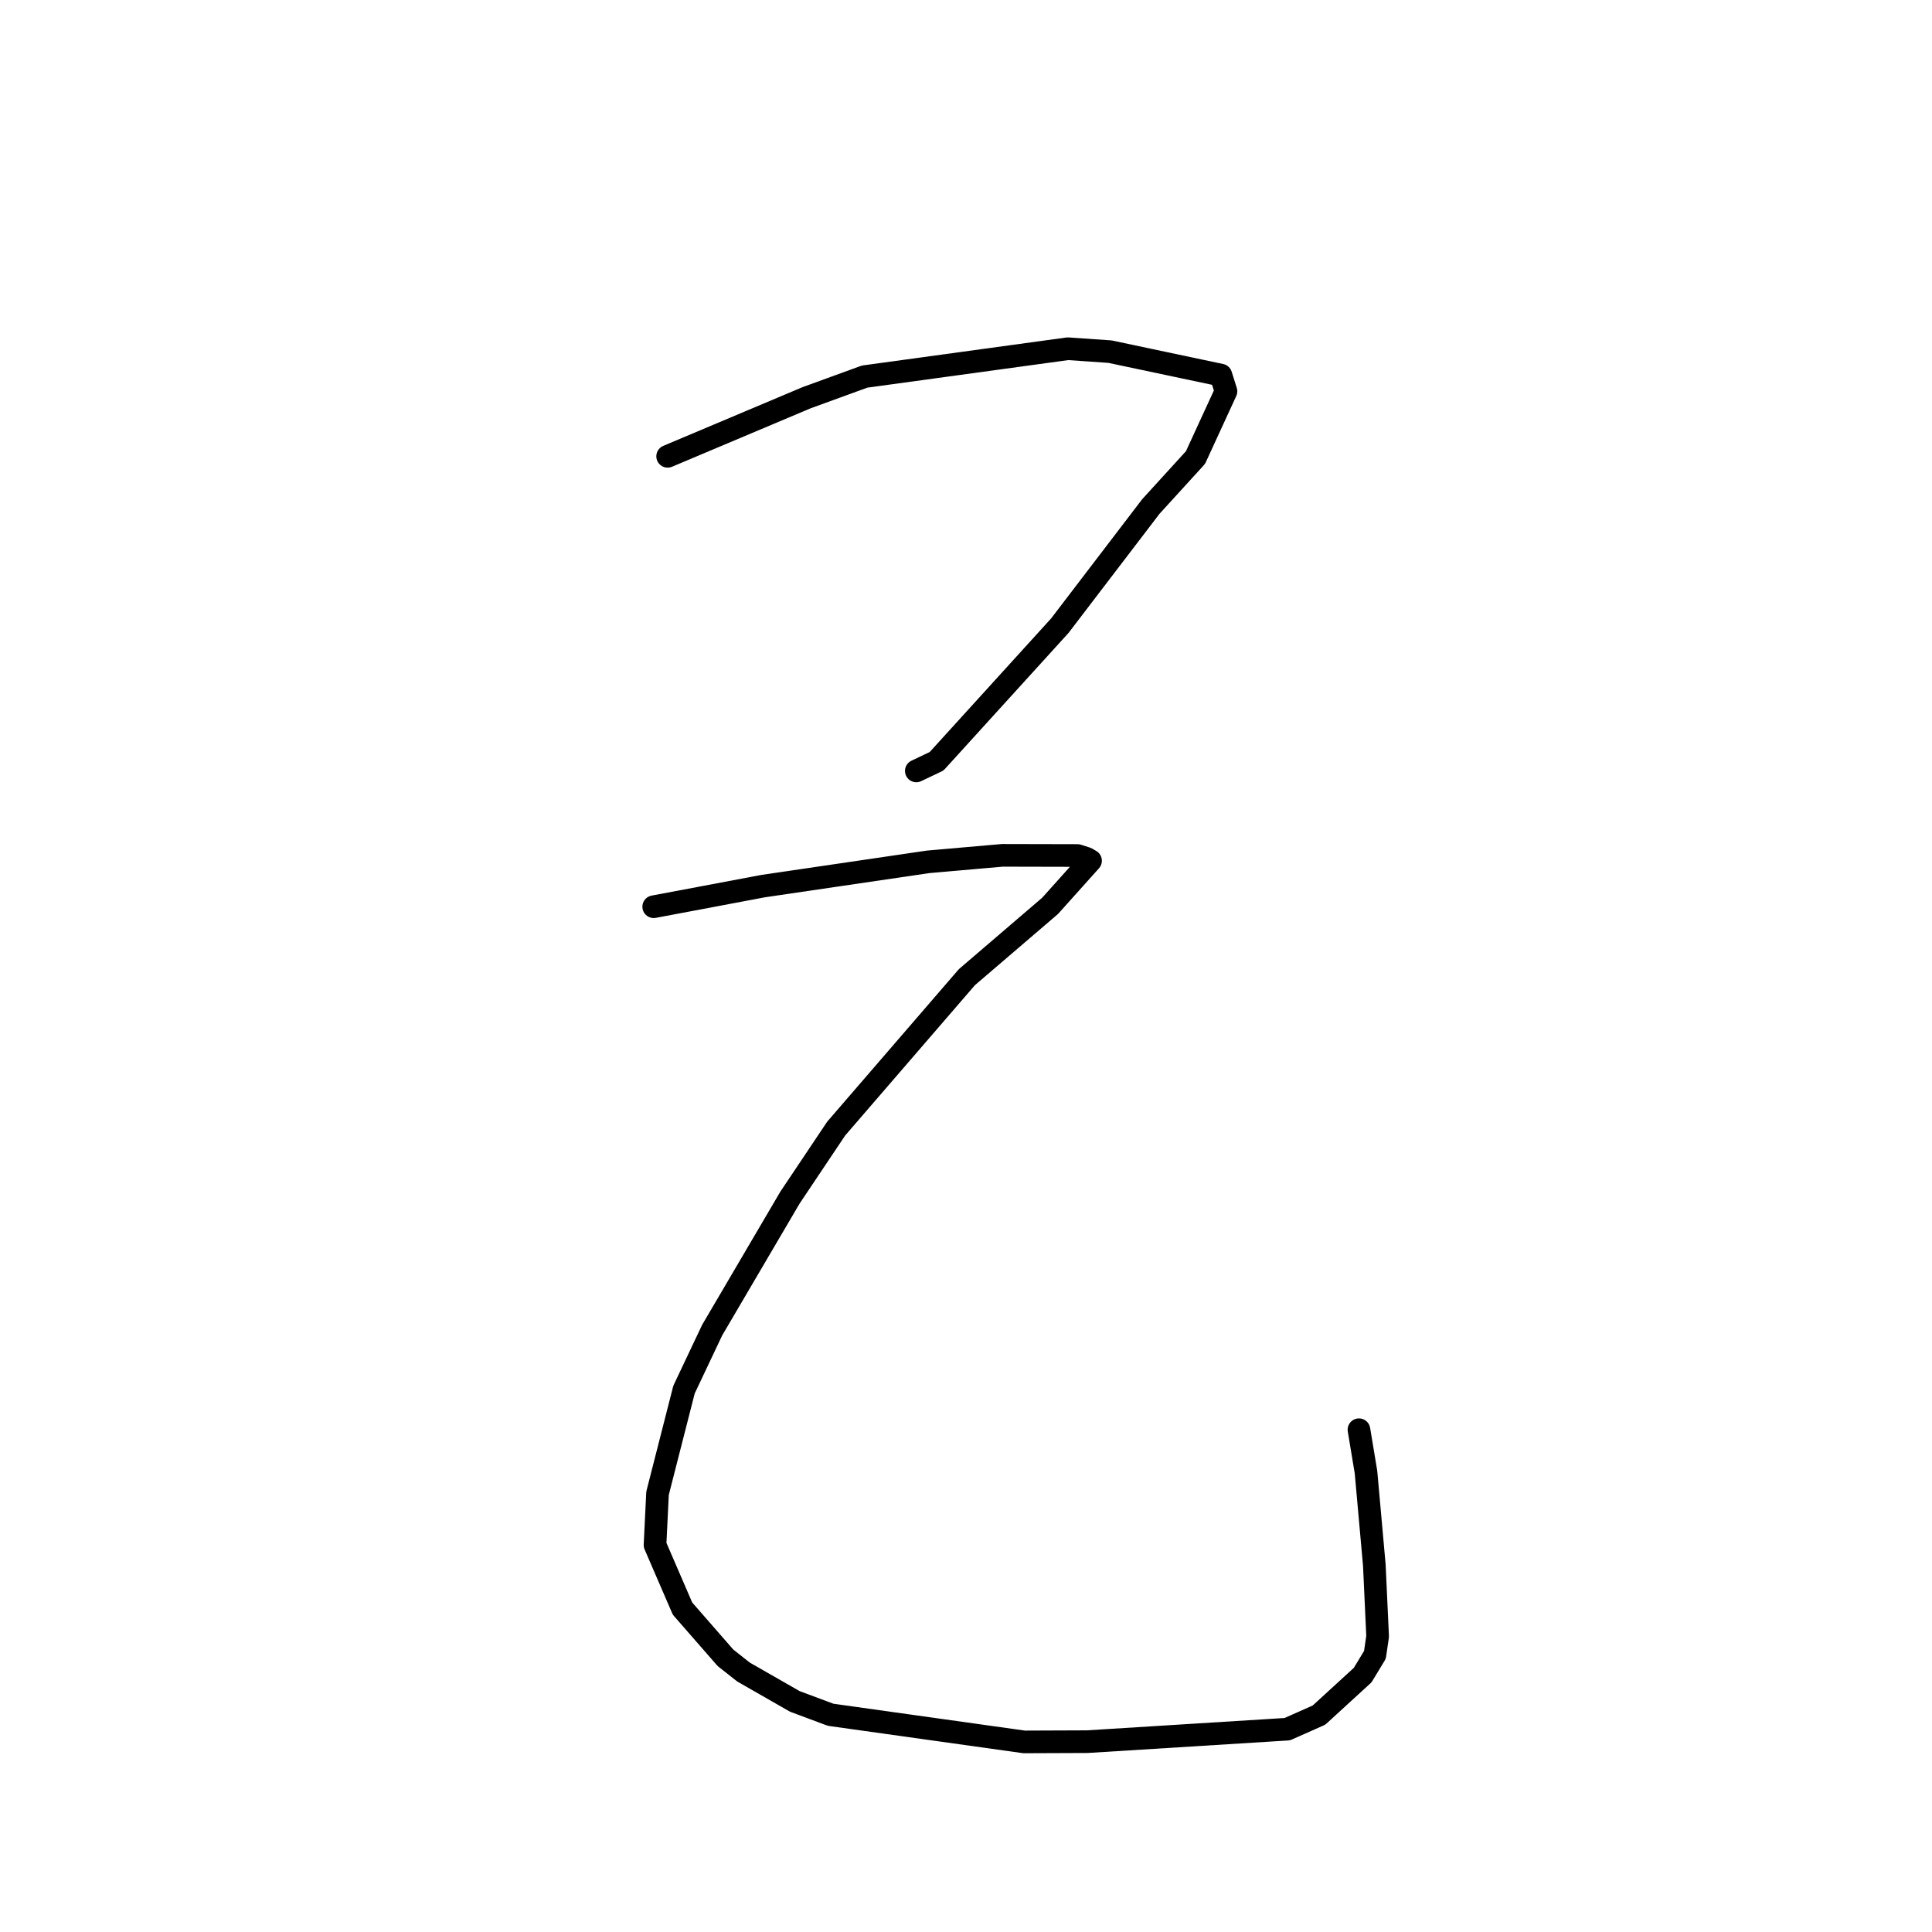 <?xml version="1.0" standalone="no"?>
    <svg width="256" height="256" xmlns="http://www.w3.org/2000/svg" version="1.1">
    <polyline stroke="black" stroke-width="3" stroke-linecap="round" fill="transparent" stroke-linejoin="round" points="88.466 60.464 106.869 52.704 114.565 49.902 141.491 46.209 147.08 46.595 161.773 49.703 162.447 51.85 158.408 60.628 152.495 67.113 140.432 82.907 124.105 100.872 121.417 102.151 " />
        <polyline stroke="black" stroke-width="3" stroke-linecap="round" fill="transparent" stroke-linejoin="round" points="86.62 120.146 92.885 118.968 101.104 117.417 122.976 114.199 132.809 113.337 142.783 113.359 143.956 113.736 144.498 114.052 144.502 114.054 144.503 114.054 139.143 120.031 128.118 129.479 110.799 149.543 104.68 158.682 94.369 176.243 90.637 184.123 87.126 197.868 86.793 204.72 90.435 213.146 96.129 219.668 98.523 221.557 105.317 225.445 110.067 227.217 135.708 230.813 144.069 230.78 170.572 229.125 174.773 227.259 180.558 221.961 182.184 219.281 182.542 216.828 182.106 207.396 181.001 195.06 180.069 189.446 " />
        </svg>
